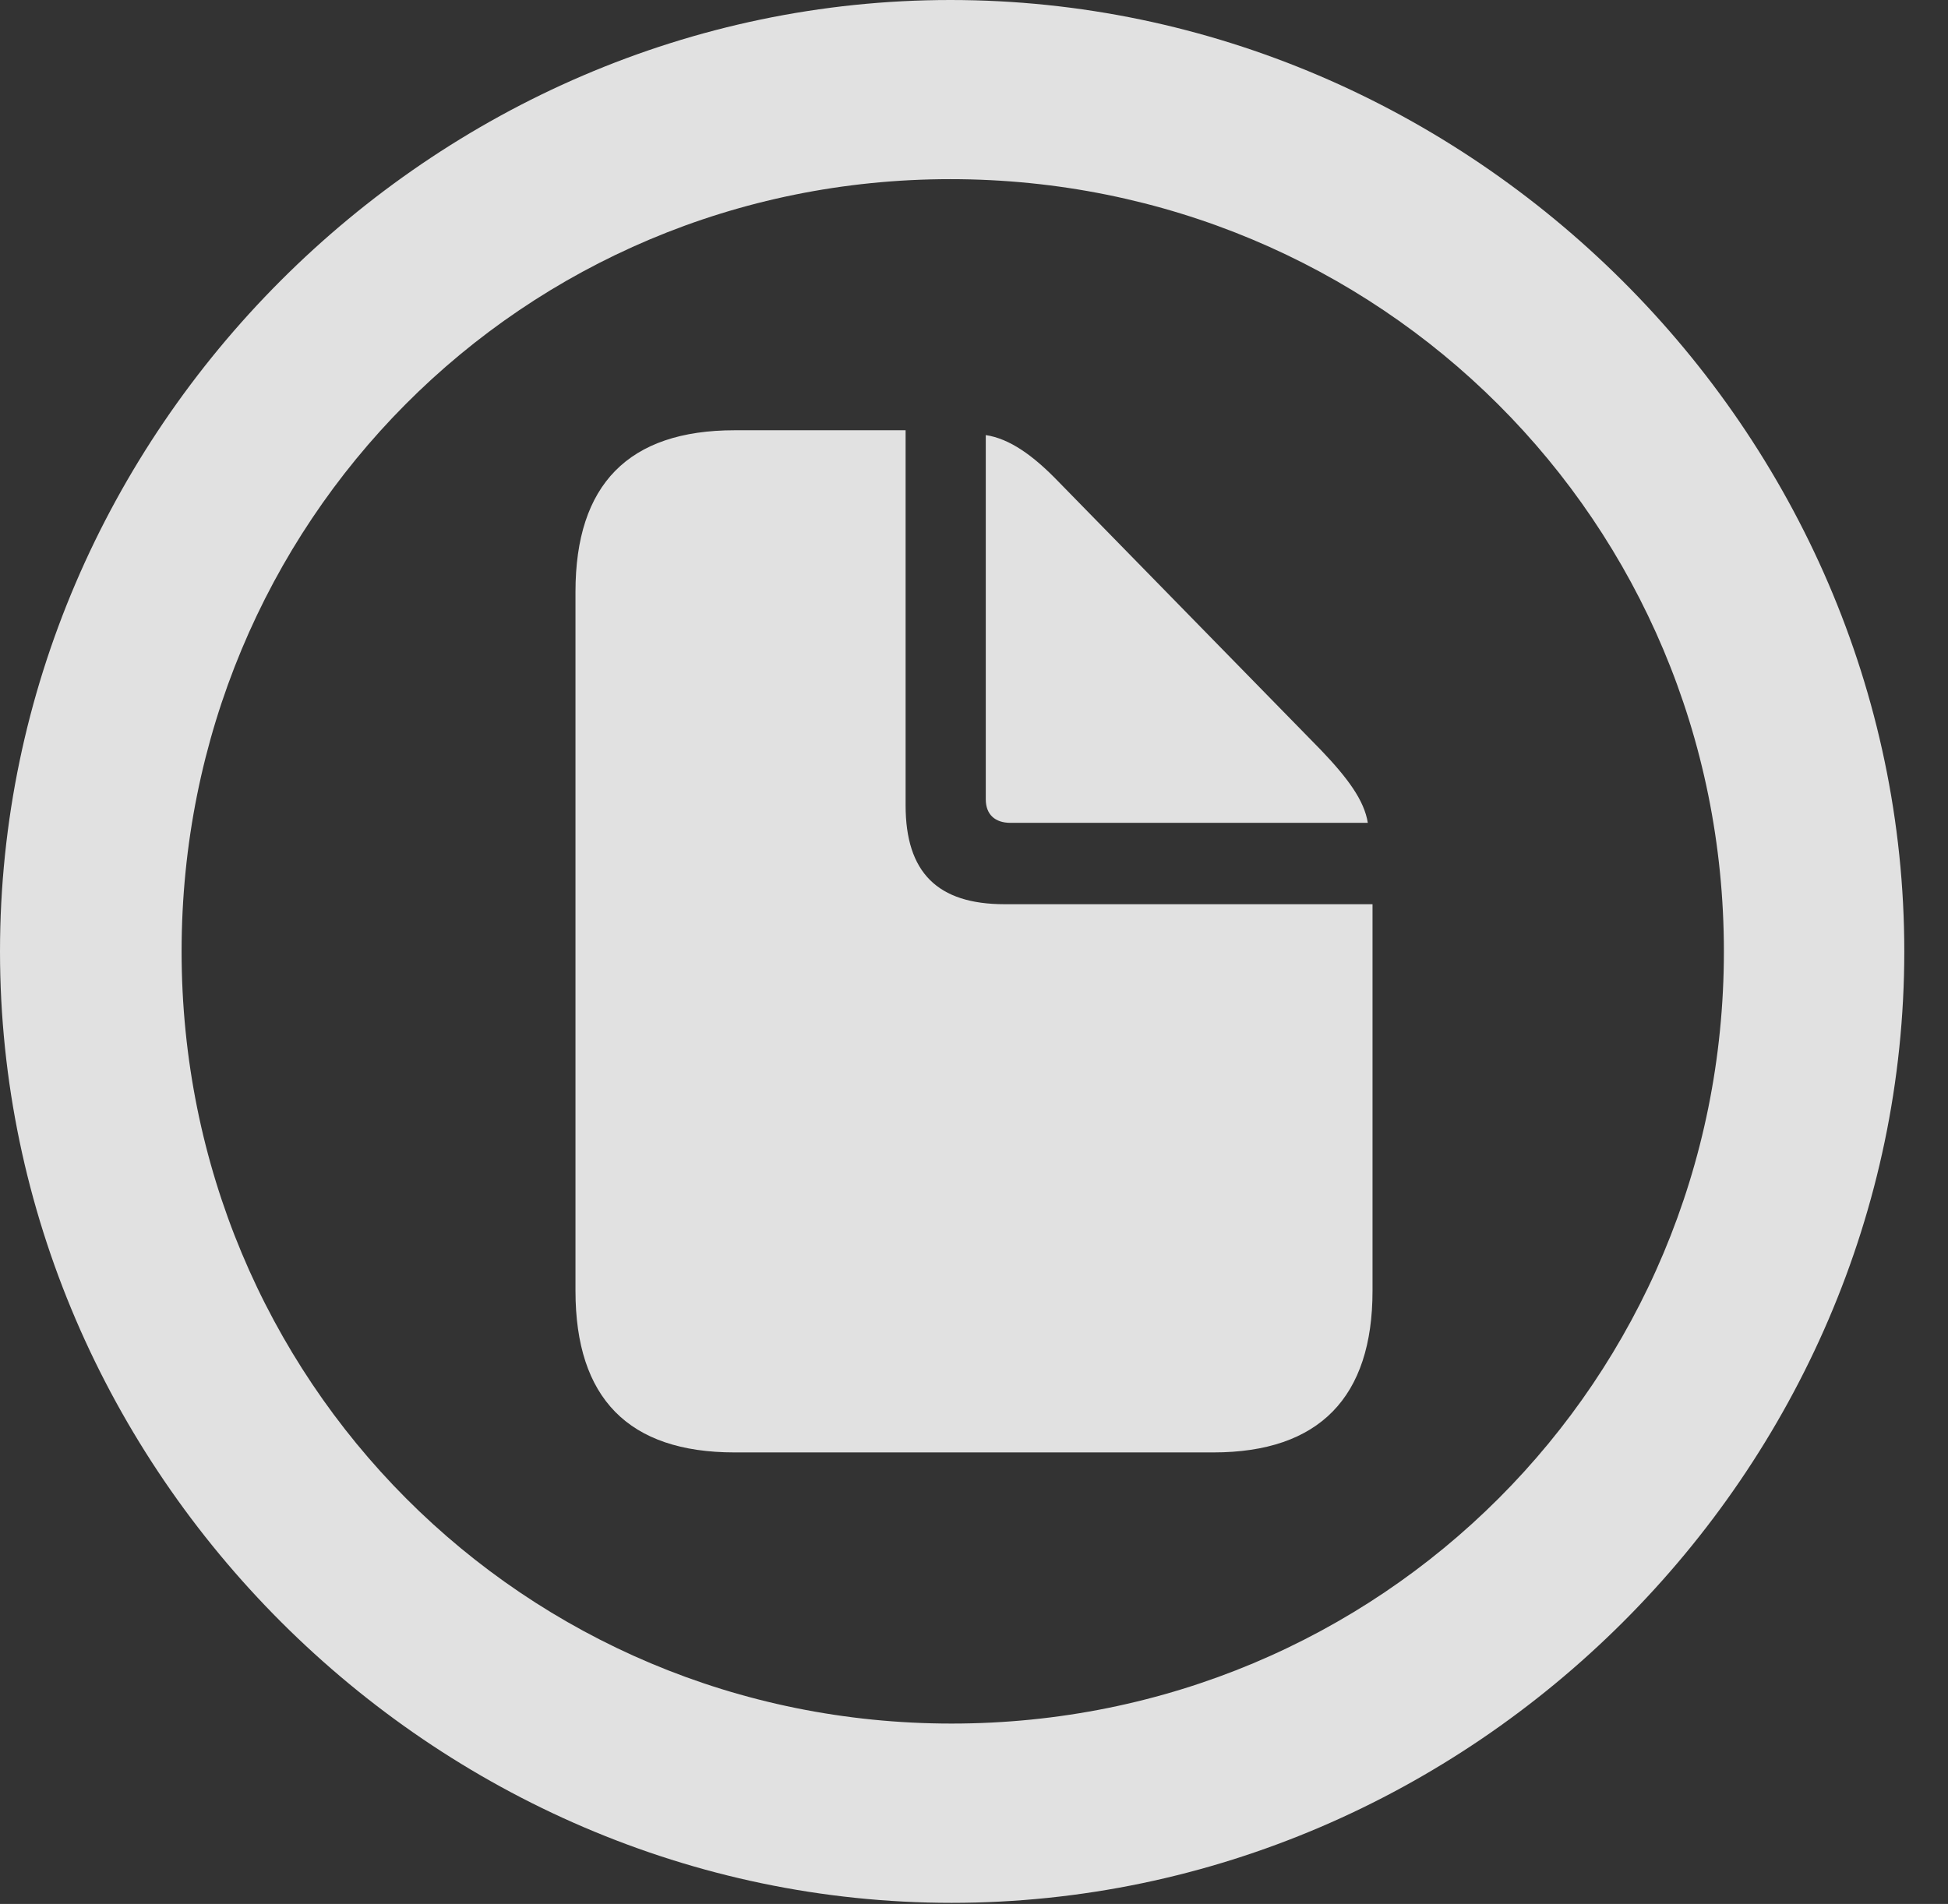 <?xml version="1.0" encoding="UTF-8"?>
<!--Generator: Apple Native CoreSVG 232.5-->
<!DOCTYPE svg
PUBLIC "-//W3C//DTD SVG 1.1//EN"
       "http://www.w3.org/Graphics/SVG/1.1/DTD/svg11.dtd">
<svg version="1.1" xmlns="http://www.w3.org/2000/svg" xmlns:xlink="http://www.w3.org/1999/xlink" width="16.133" height="15.771">
 <rect width="100%" height="100%" fill="#333333" stroke="none"/>
 <g>
  <rect height="15.771" opacity="0" width="16.133" x="0" y="0"/>
  <path d="M7.881 15.762C12.188 15.762 15.771 12.188 15.771 7.881C15.771 3.574 12.178 0 7.871 0C3.574 0 0 3.574 0 7.881C0 12.188 3.584 15.762 7.881 15.762ZM7.881 14.277C4.336 14.277 1.504 11.435 1.504 7.881C1.504 4.326 4.326 1.484 7.871 1.484C11.426 1.484 14.277 4.326 14.277 7.881C14.277 11.435 11.435 14.277 7.881 14.277Z" fill="#ffffff" fill-opacity="0.85"/>
  <path d="M6.084 12.031L10.049 12.031C10.928 12.031 11.367 11.572 11.367 10.693L11.367 7.49L8.32 7.49C7.764 7.49 7.5 7.227 7.5 6.67L7.5 3.564L6.084 3.564C5.205 3.564 4.766 4.014 4.766 4.902L4.766 10.693C4.766 11.582 5.205 12.031 6.084 12.031ZM8.369 6.816L11.328 6.816C11.299 6.631 11.162 6.445 10.938 6.211L8.77 3.994C8.555 3.77 8.359 3.633 8.164 3.604L8.164 6.621C8.164 6.748 8.242 6.816 8.369 6.816Z" fill="#ffffff" fill-opacity="0.85"/>
 </g>
</svg>
